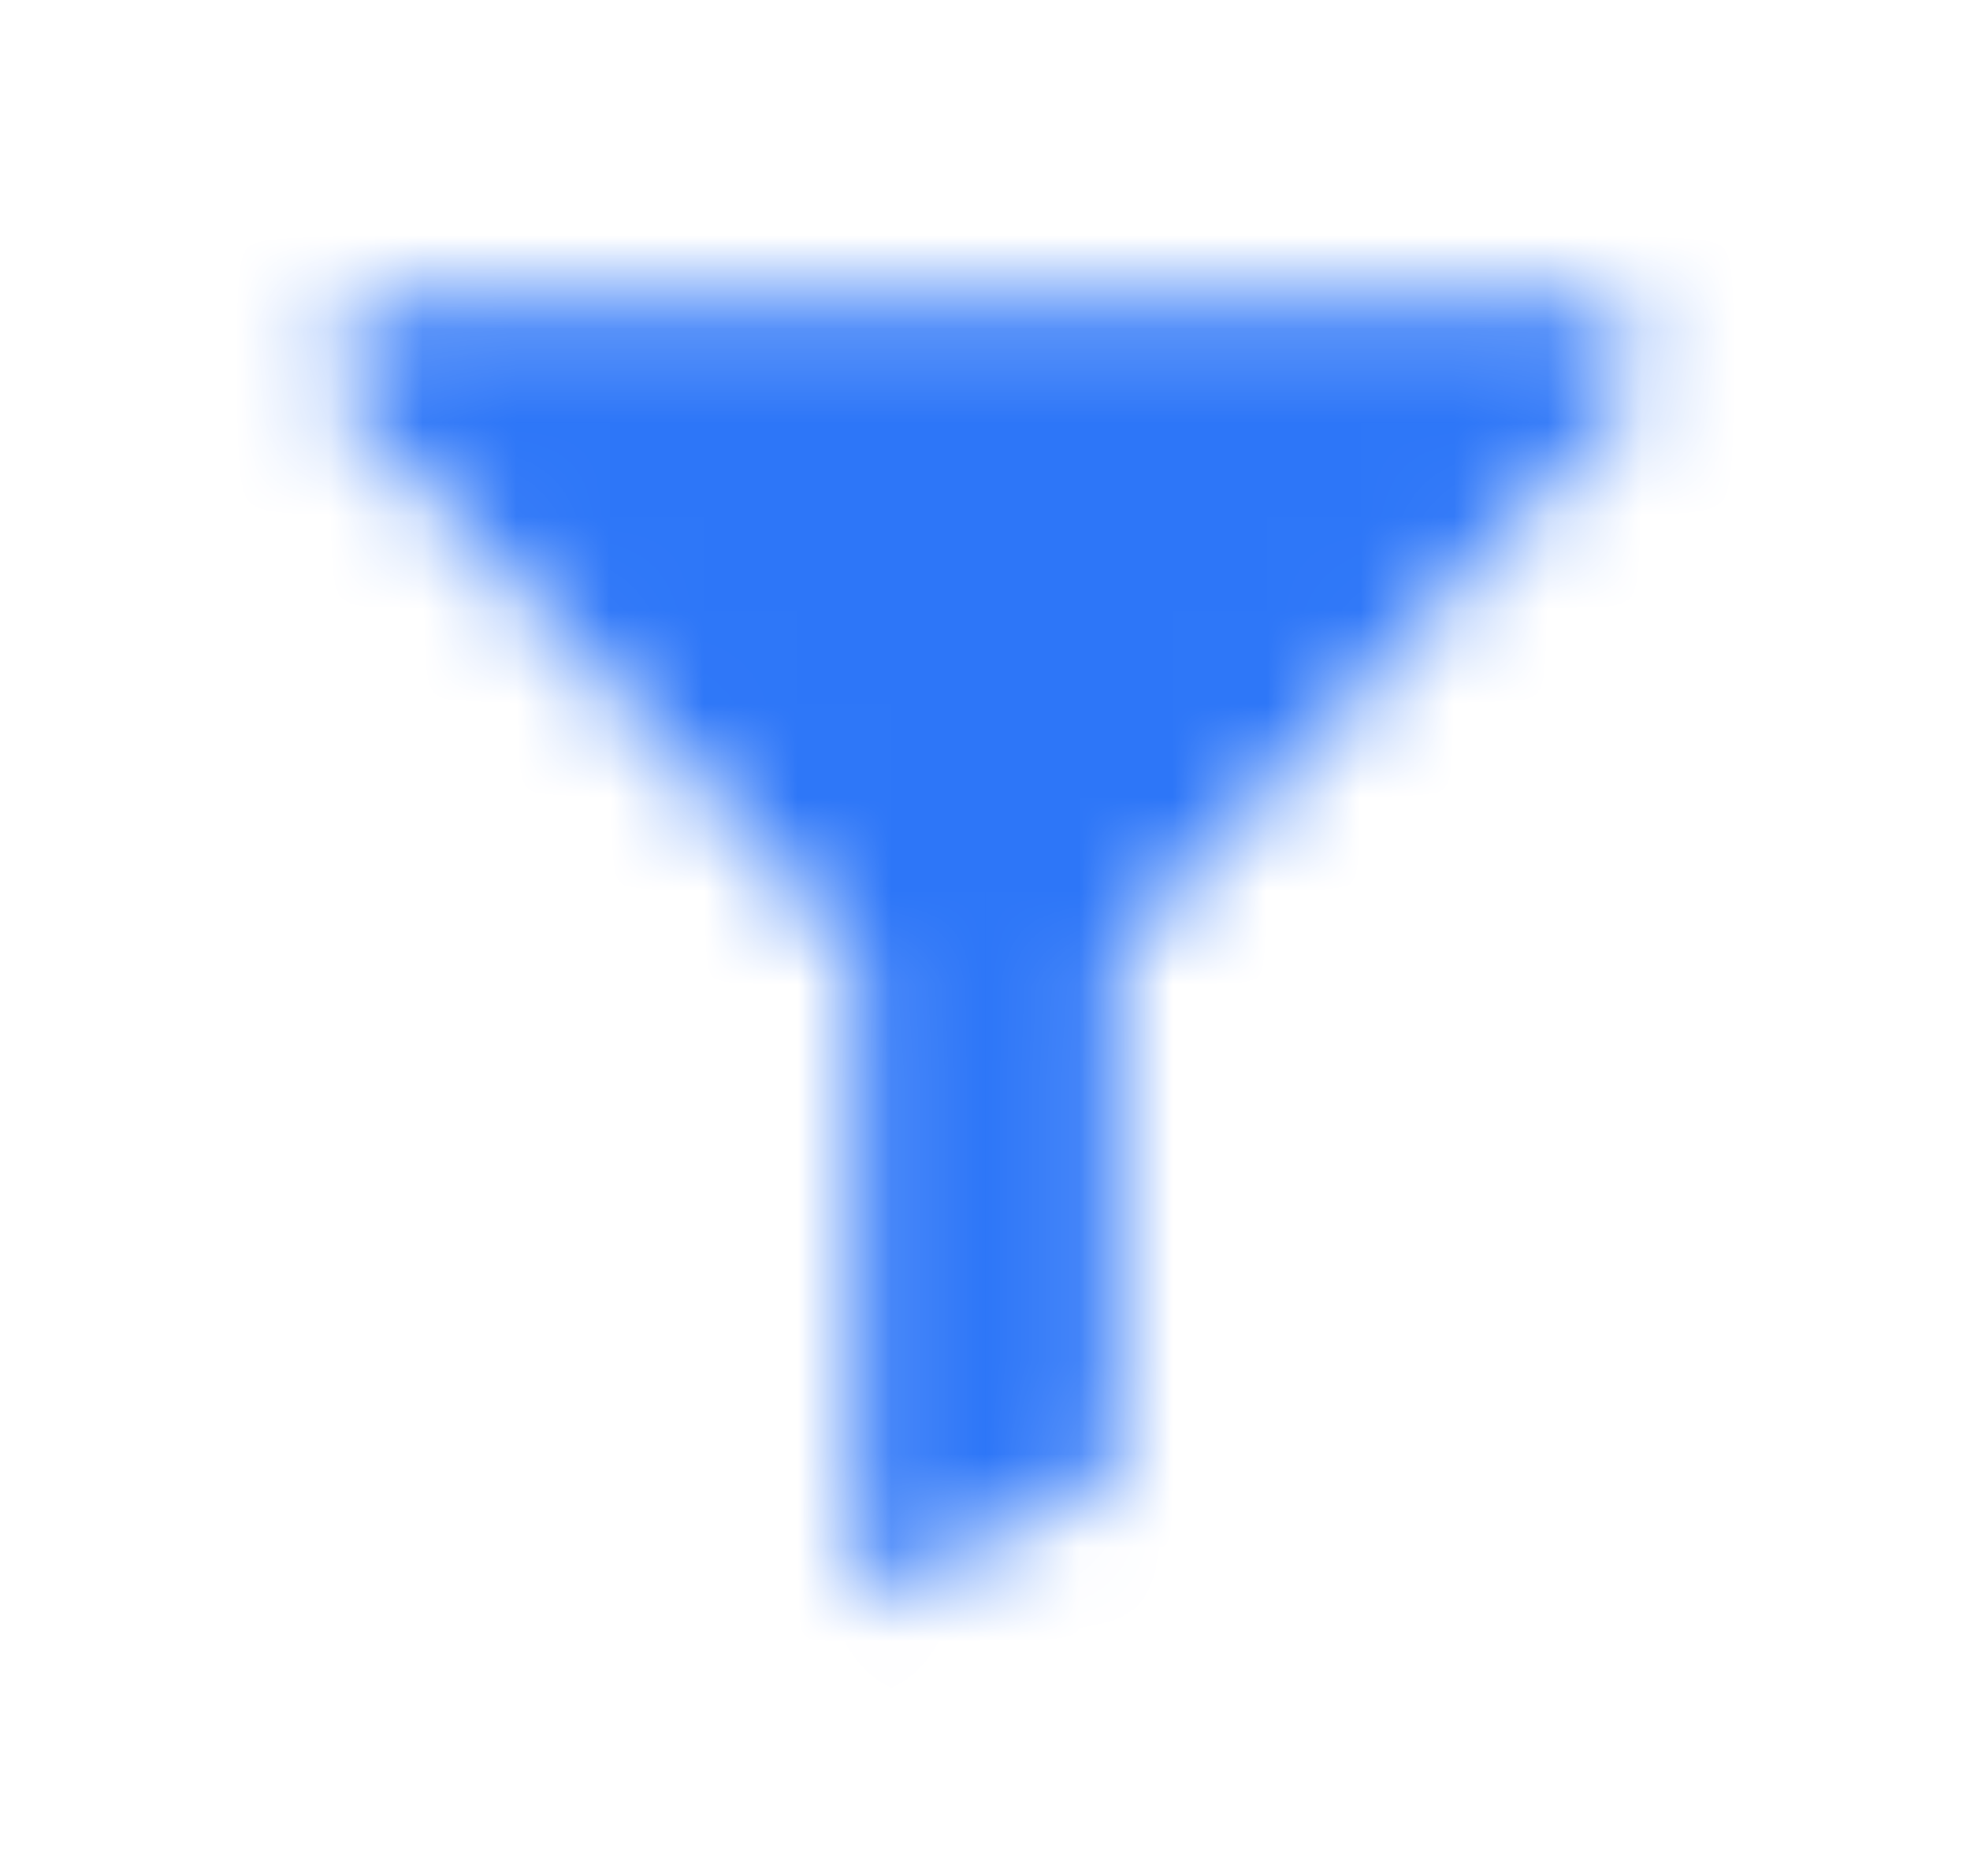 <svg width="21" height="20" viewBox="0 0 21 20" fill="none" xmlns="http://www.w3.org/2000/svg">
<mask id="mask0_2203_4550" style="mask-type:alpha" maskUnits="userSpaceOnUse" x="3" y="3" width="15" height="15">
<path d="M9.117 17.083L11.9 15.7V10.133L17.255 4.372C17.309 4.307 17.355 4.233 17.393 4.152C17.431 4.071 17.45 3.982 17.45 3.883C17.45 3.71 17.387 3.555 17.263 3.42C17.138 3.284 16.989 3.21 16.815 3.2H4.25C4.055 3.2 3.89 3.268 3.754 3.403C3.618 3.539 3.55 3.699 3.55 3.883C3.55 3.981 3.57 4.071 3.607 4.152C3.645 4.233 3.691 4.307 3.745 4.372H3.762V4.388L9.117 10.133V17.083Z" fill="white"/>
</mask>
<g mask="url(#mask0_2203_4550)">
<path fill-rule="evenodd" clip-rule="evenodd" d="M0.5 0H20.5V20H0.5V0Z" fill="#2D76F8"/>
</g>
</svg>
